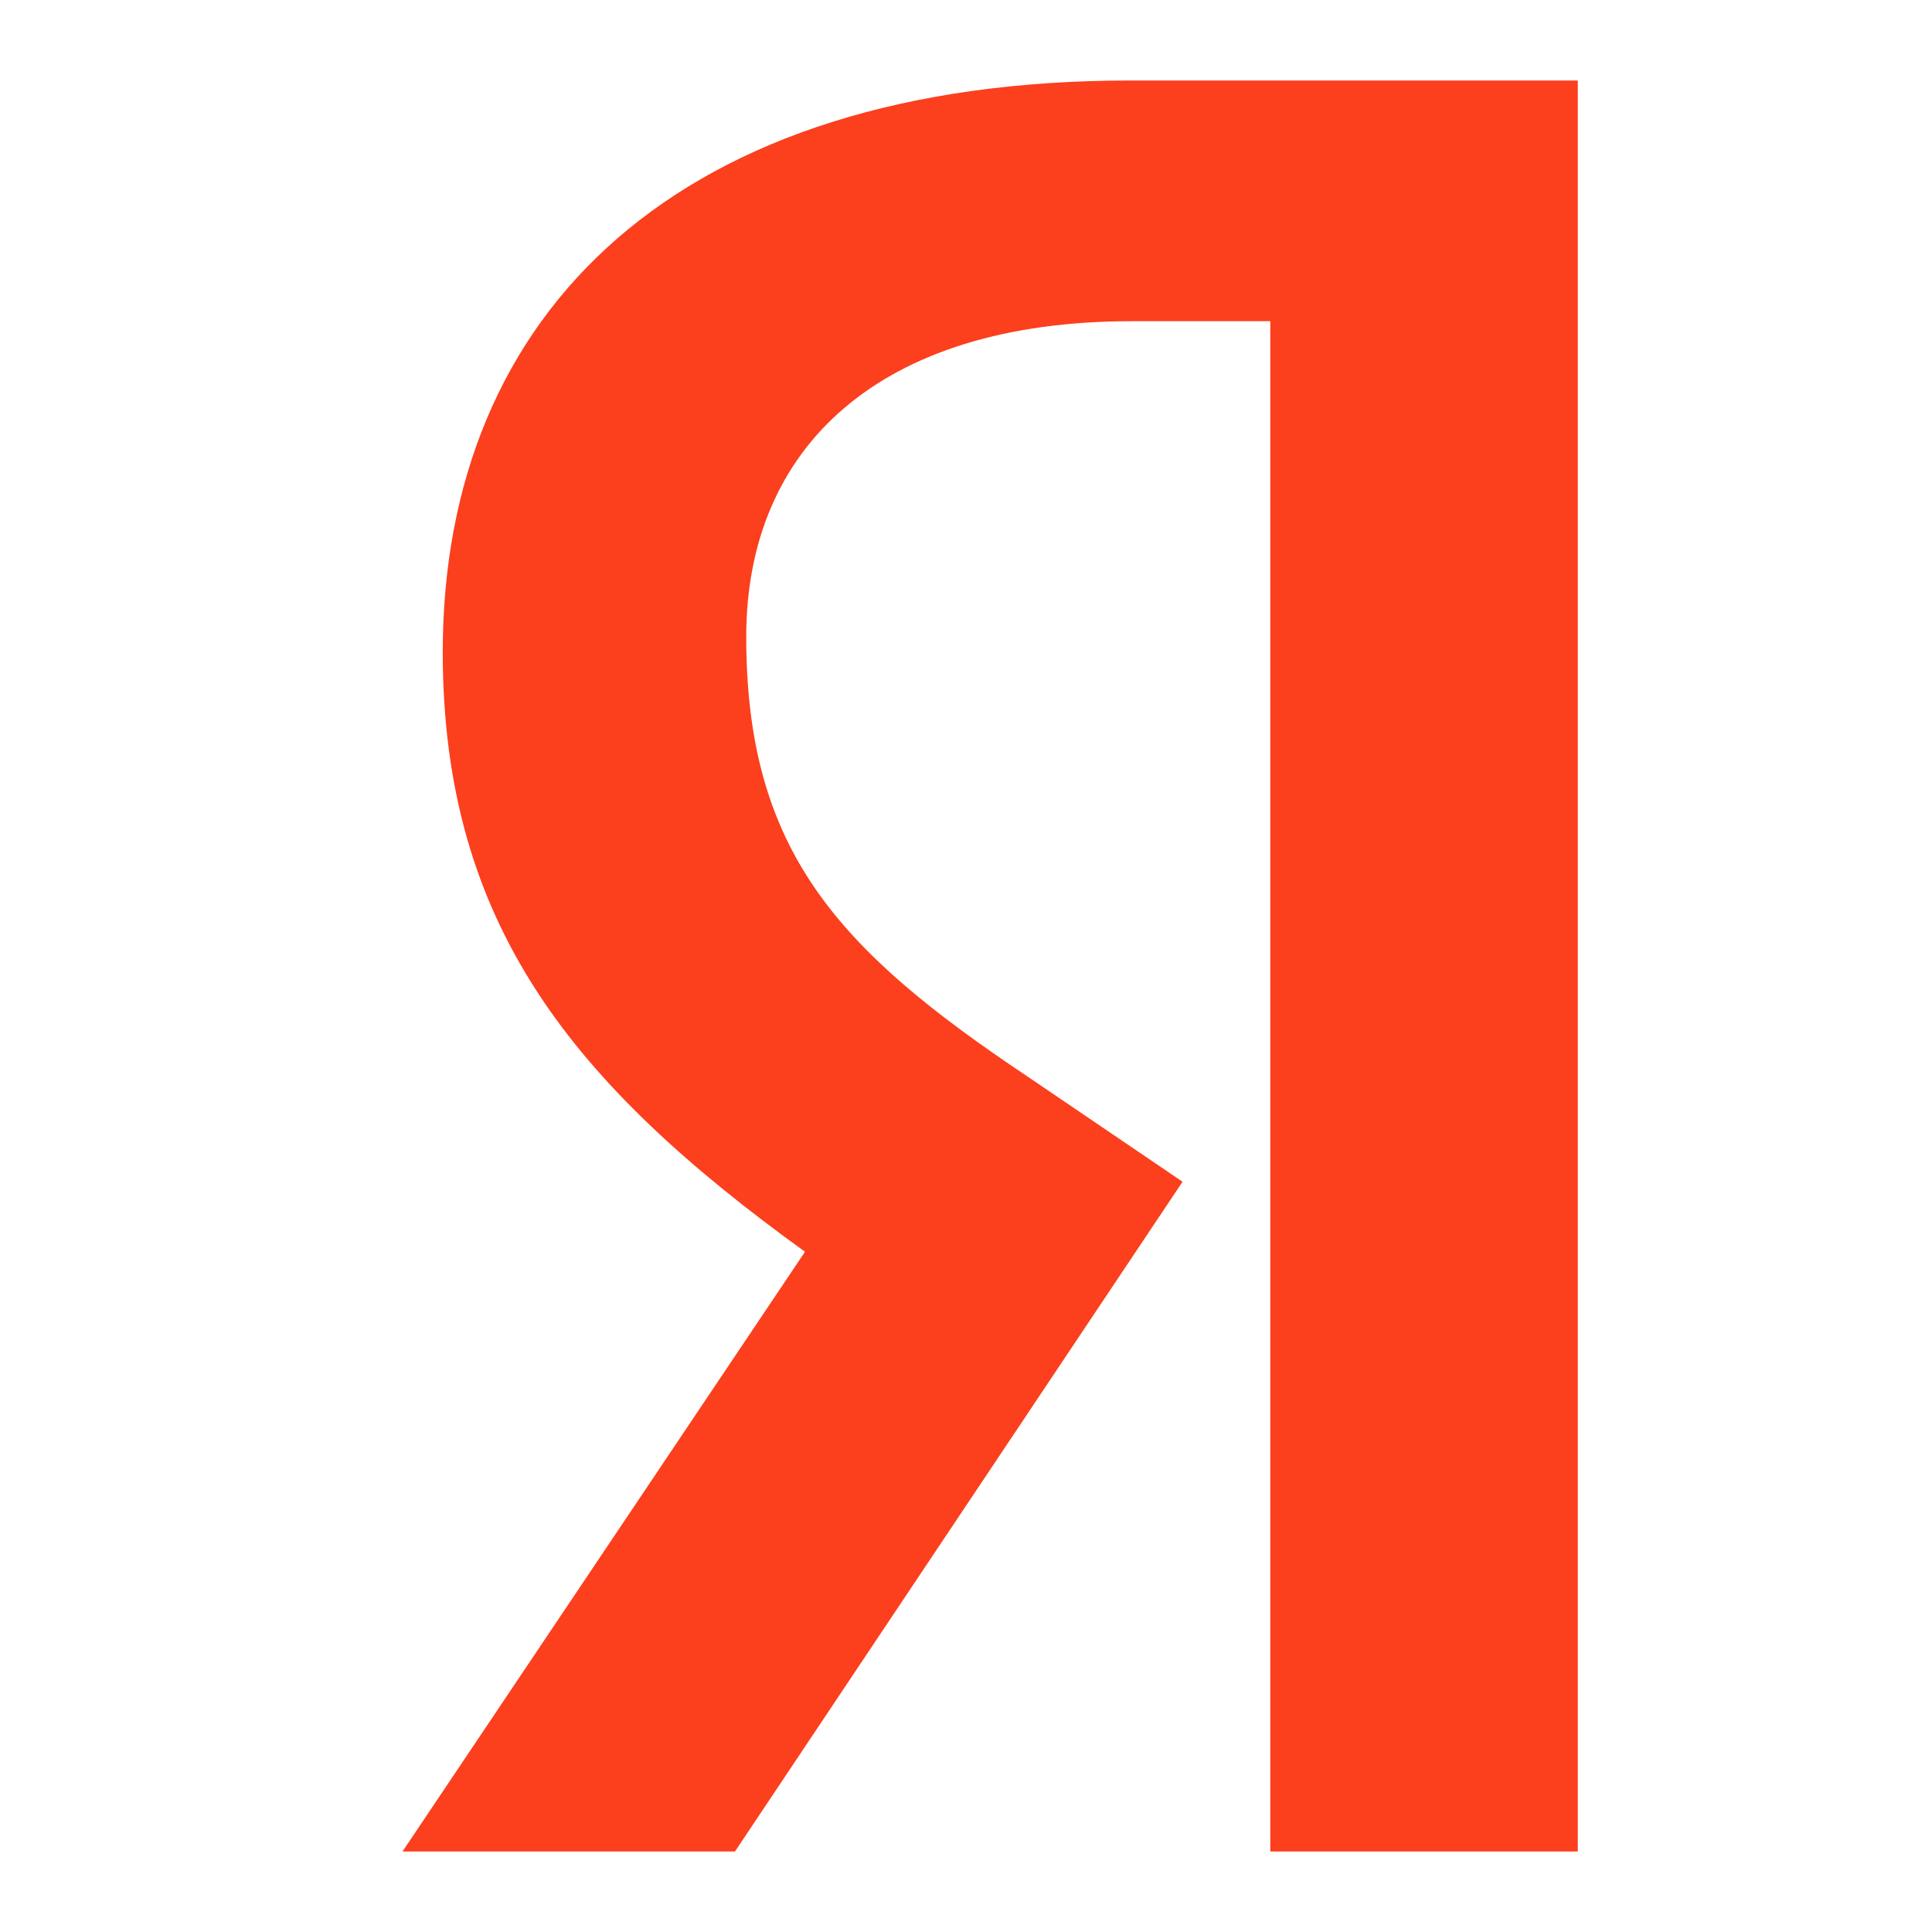 <svg width="24" height="24" viewBox="0 0 24 24" fill="none" xmlns="http://www.w3.org/2000/svg" xmlns:xlink="http://www.w3.org/1999/xlink">
	<desc>
			Created with Pixso.
	</desc>
	<defs>
		<clipPath id="clip9_1352">
			<rect id="Property 1=Variant2" width="24" height="24" fill="white" fill-opacity="0"/>
		</clipPath>
	</defs>
	<rect id="Property 1=Variant2" width="24" height="24" fill="#FFFFFF" fill-opacity="0"/>
	<g clip-path="url(#clip9_1352)">
		<path id="Glyph" d="M15.78 23L19.6 23L19.6 1L14.04 1C8.43 1 5.5 3.87 5.5 8.1C5.5 11.49 7.12 13.47 10 15.55L5 23L9.13 23L14.69 14.68L12.76 13.37C10.41 11.8 9.27 10.57 9.27 7.91C9.27 5.56 10.92 3.99 14.06 3.99L15.78 3.99L15.78 23Z" fill="#FC3F1D" fill-opacity="1" fill-rule="nonzero"/>
	</g>
</svg>
